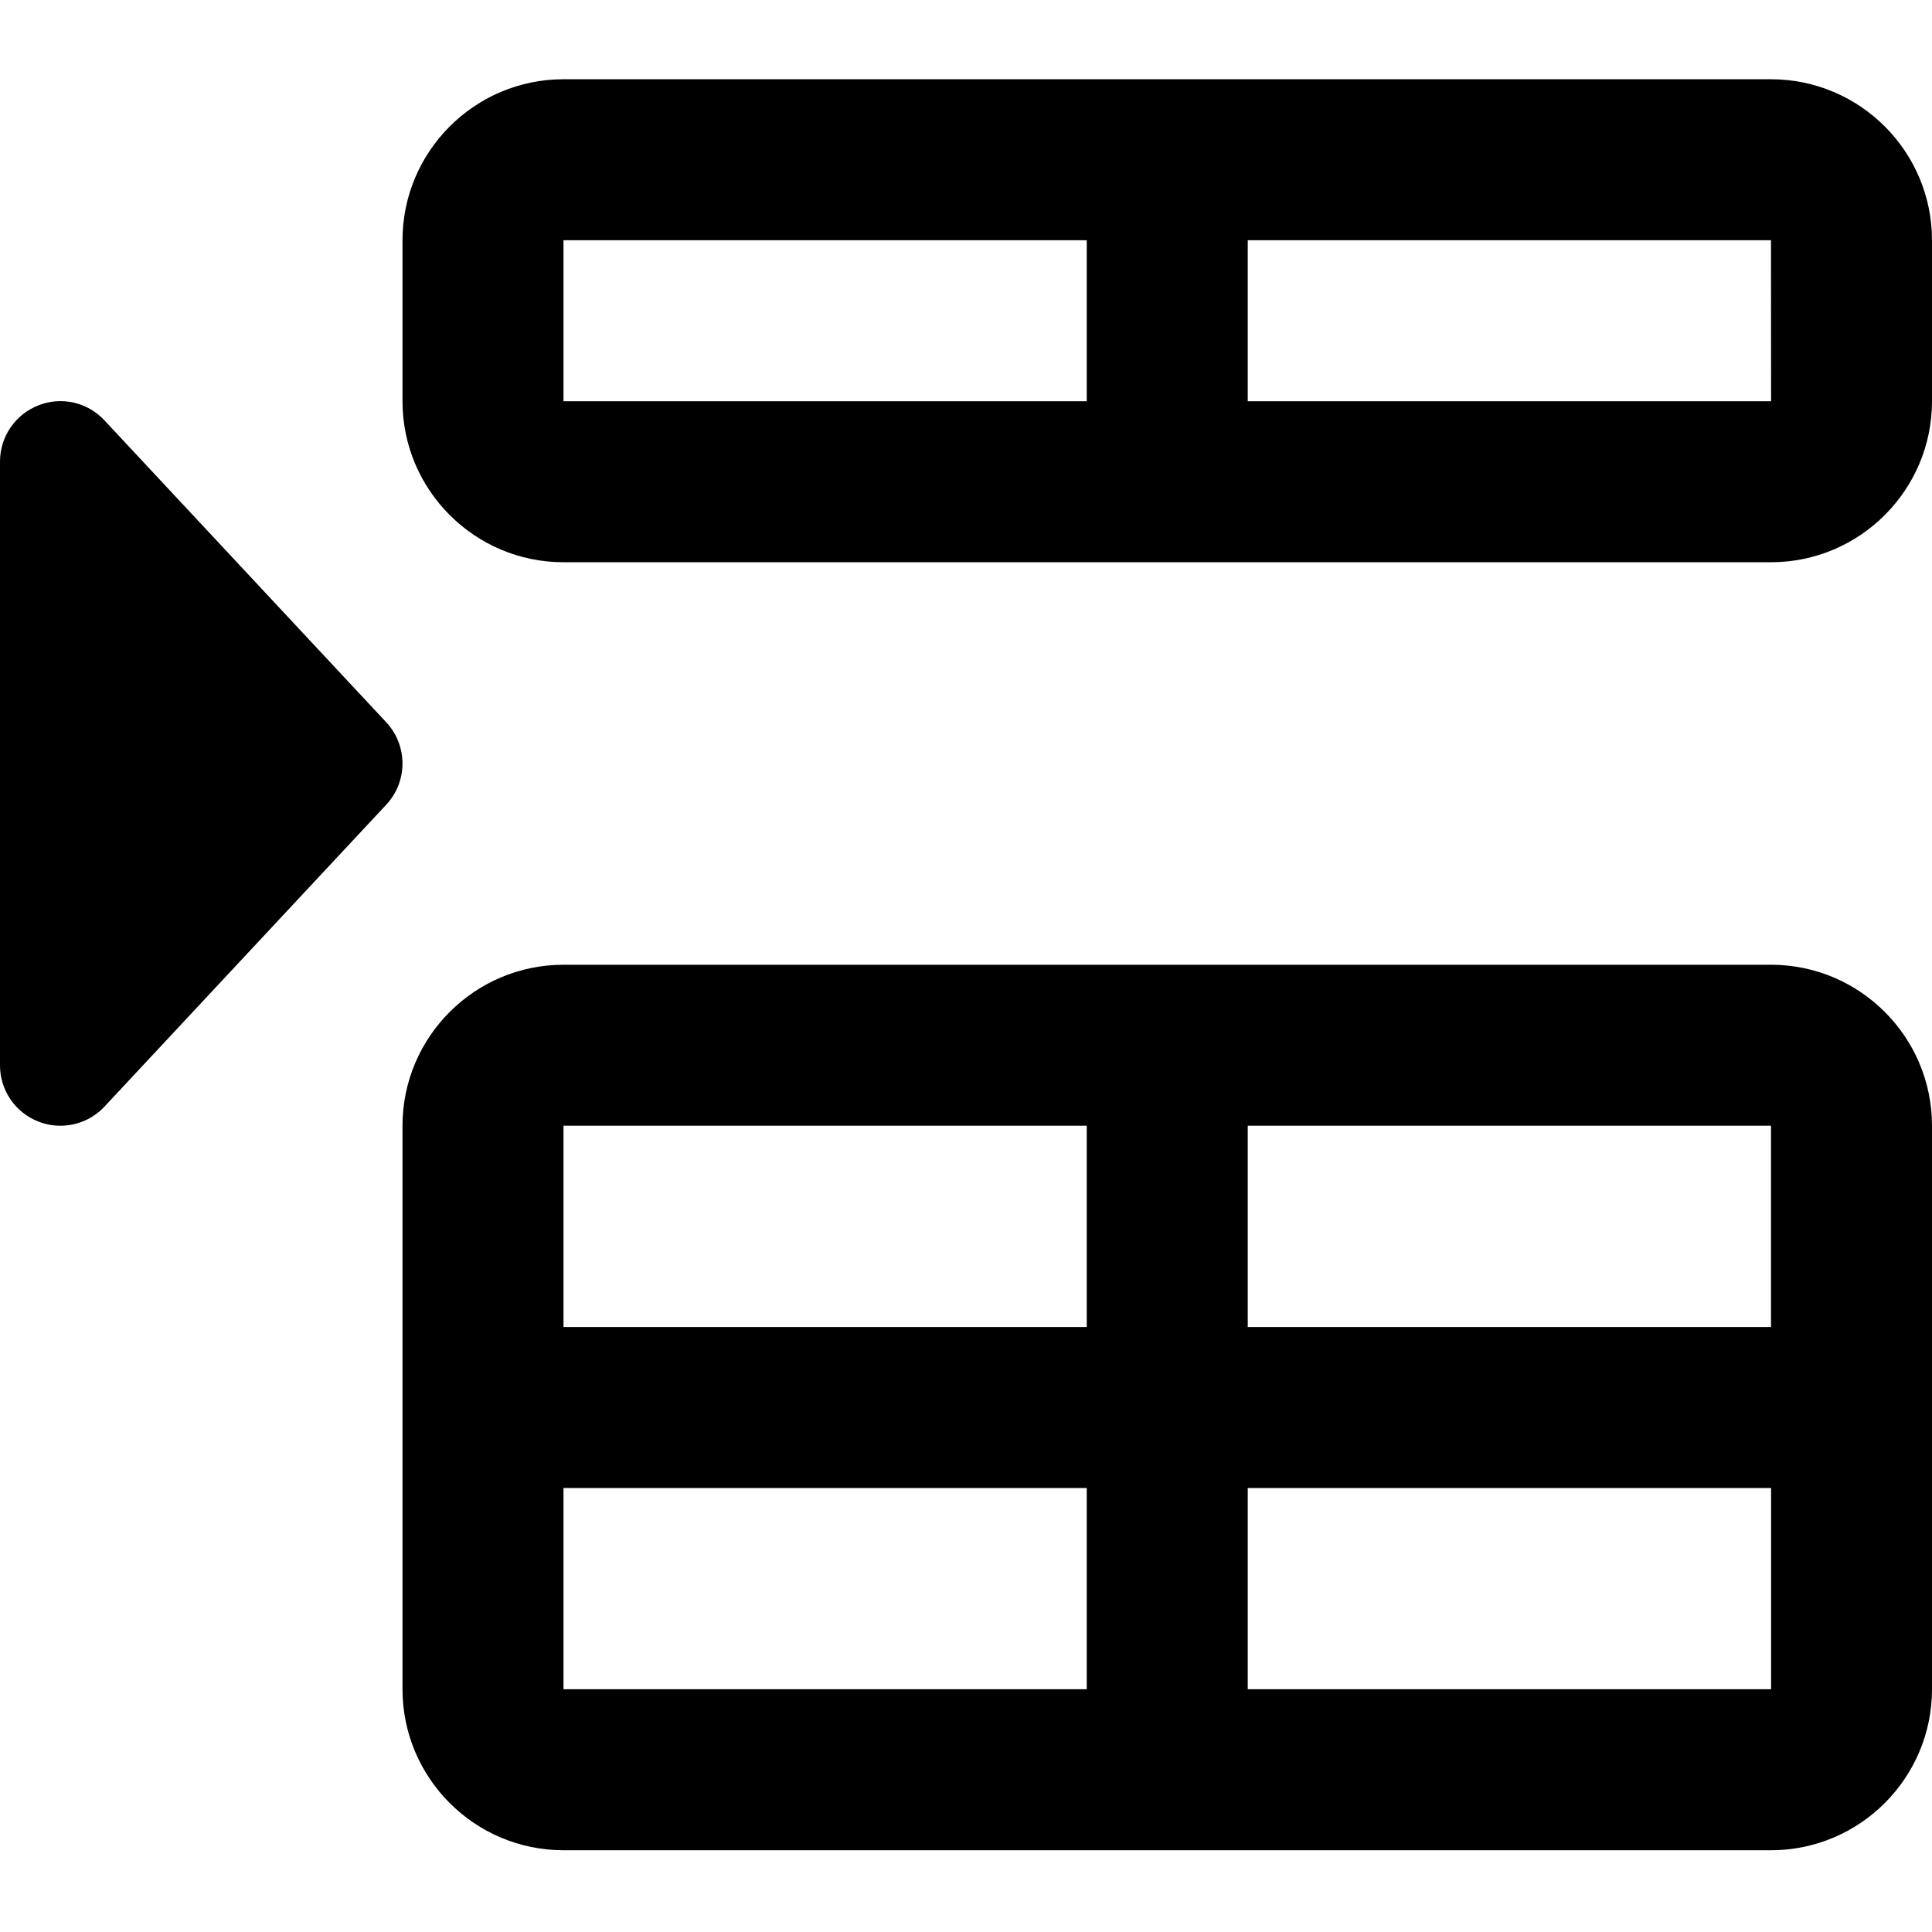 <svg viewBox="0 -21 512 512" xmlns="http://www.w3.org/2000/svg">
  <path d="m102.355 170.41-74.664-80c-4.48-4.82-11.414-6.422-17.559-3.969-6.121 2.41-10.133 8.32-10.133 14.891v160c0 6.57 4.012 12.48 10.133 14.871 1.898.766 3.883 1.129 5.867 1.129 4.352 0 8.598-1.77 11.691-5.074l74.664-80c5.742-6.145 5.742-15.703 0-21.848zm0 0" />
  <path d="m469.332 0h-320c-23.531 0-42.664 19.137-42.664 42.668v42.664c0 23.531 19.133 42.668 42.664 42.668h320c23.531 0 42.668-19.137 42.668-42.668v-42.664c0-23.531-19.137-42.668-42.668-42.668zm-320 42.668h138.668v42.664h-138.668zm181.336 42.664v-42.664h138.664l.023 42.664zm0 0" />
  <path d="m469.332 234.668h-320c-23.531 0-42.664 19.133-42.664 42.664v149.336c0 23.531 19.133 42.664 42.664 42.664h320c23.531 0 42.668-19.133 42.668-42.664v-149.336c0-23.531-19.137-42.664-42.668-42.664zm0 96h-138.664v-53.336h138.664zm-181.332-53.336v53.336h-138.668v-53.336zm-138.668 96h138.668v53.336h-138.668zm181.336 53.336v-53.336h138.688v53.336zm0 0" />
</svg>
